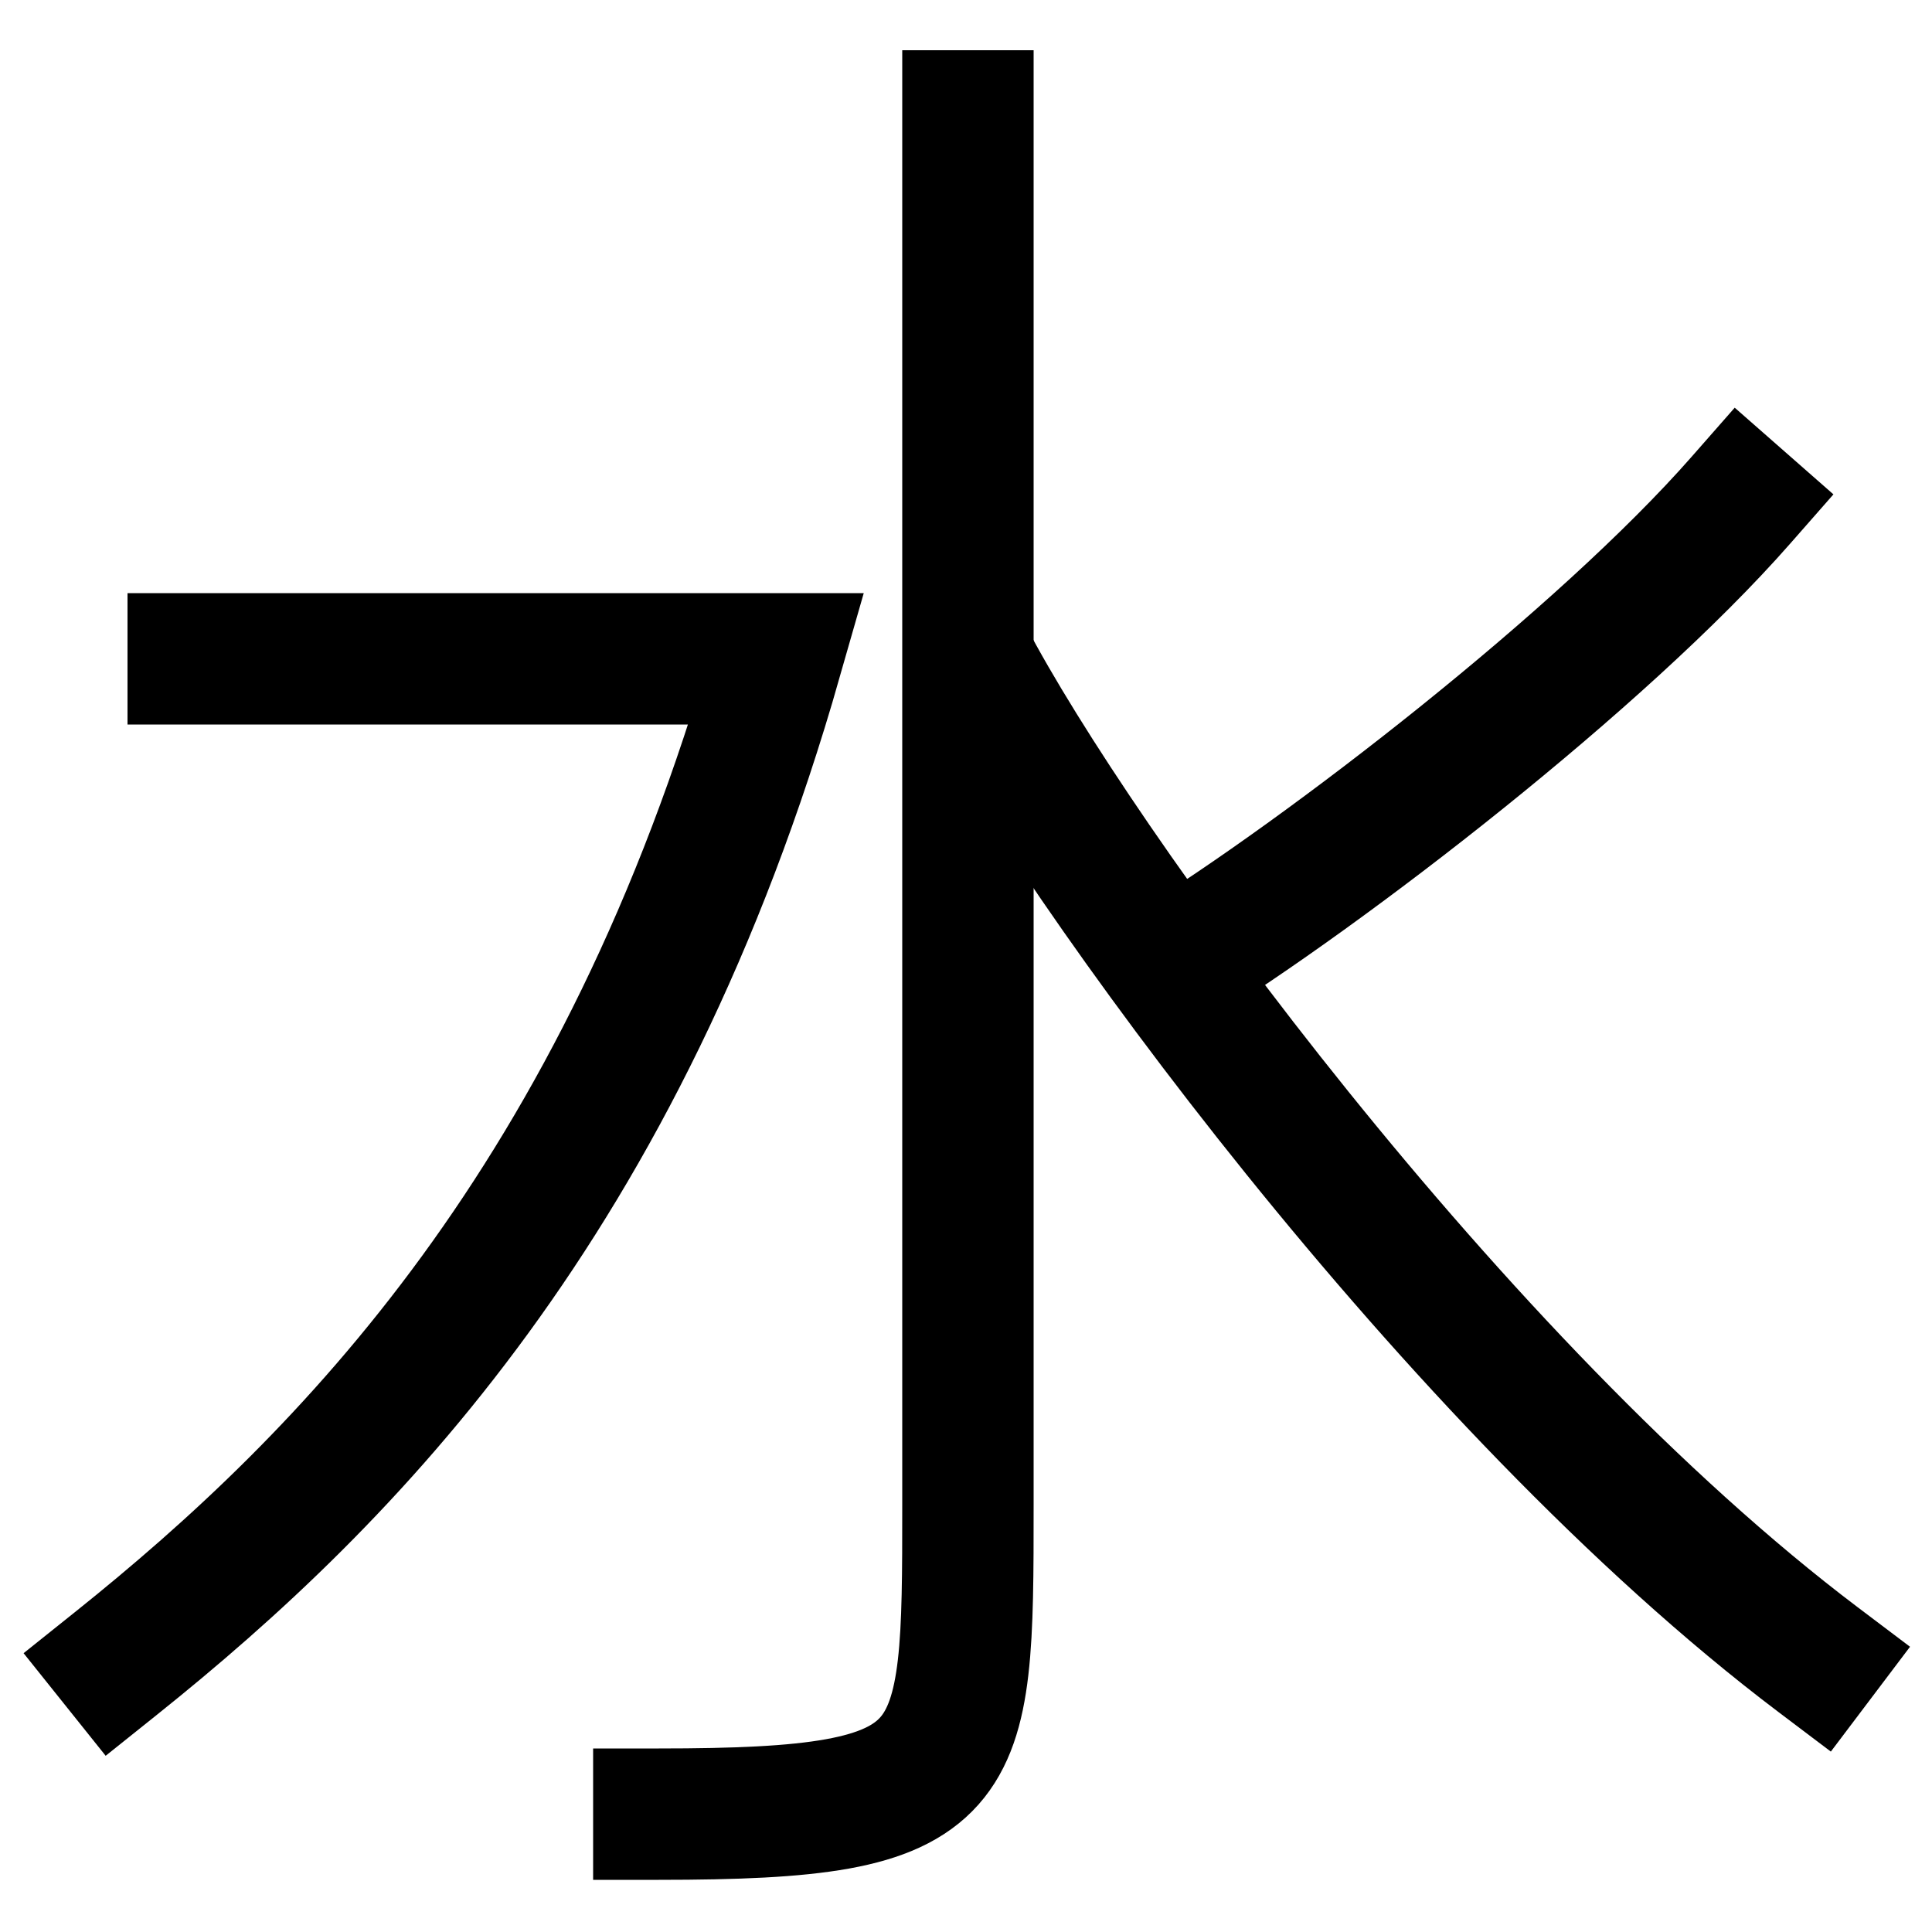 <svg xmlns="http://www.w3.org/2000/svg" xmlns:xlink="http://www.w3.org/1999/xlink" viewBox="0 0 1000 1000"><defs><style>.a,.b{fill:none;}.b{stroke:#000;stroke-linecap:square;stroke-miterlimit:2;stroke-width:68px;}.c{clip-path:url(#a);}.d{clip-path:url(#b);}</style><clipPath id="a"><polygon class="a" points="1058 100 1061 642 711.51 641.5 493.4 350.71 493 100 1058 100"/></clipPath><clipPath id="b"><rect class="a" x="501" width="499" height="1000"/></clipPath></defs><title>water</title><path class="b" d="M501,60V779c0,140,0,160-160,160"/><path class="b" d="M100,341H402C322,621,180,765,60,861"/><g class="c"><path class="b" d="M901,259c-72,82-214.38,192-295.2,242"/></g><g class="d"><path class="b" d="M941,859C753,717,557,447,501,340"/></g></svg>